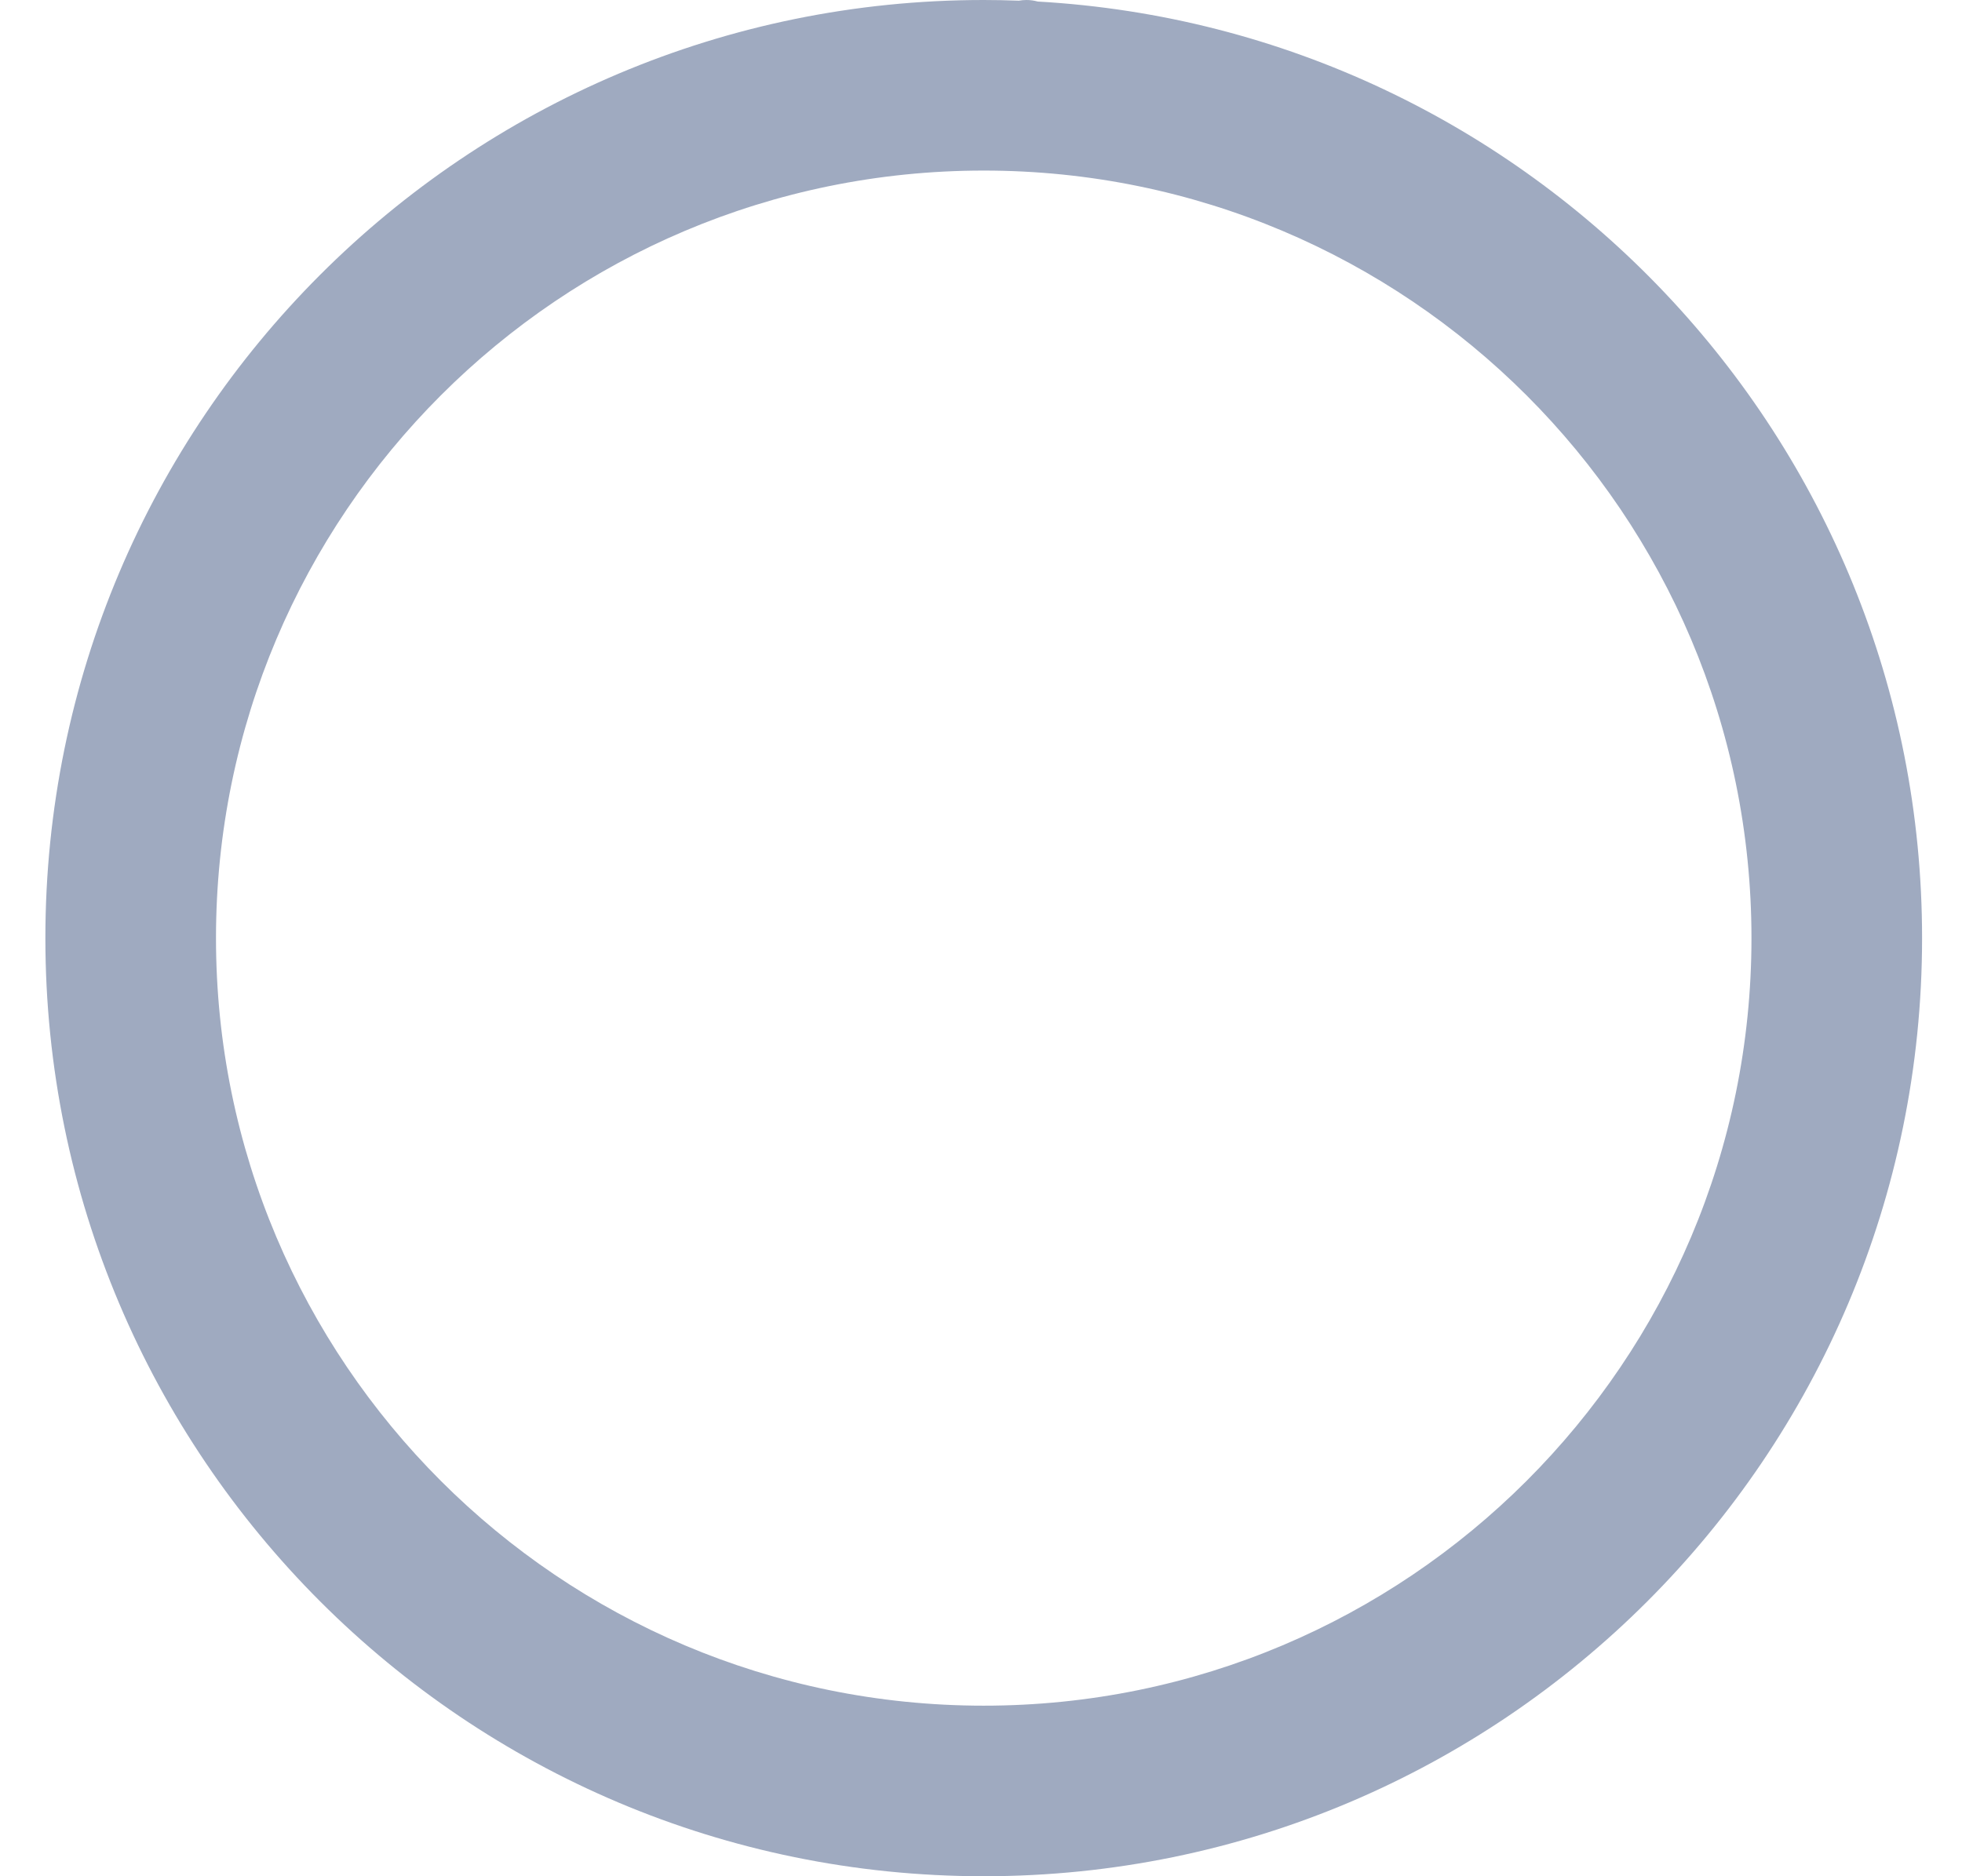 <svg width="23" height="22" viewBox="0 0 23 22" fill="none" xmlns="http://www.w3.org/2000/svg">
<path id="Shape" fill-rule="evenodd" clip-rule="evenodd" d="M11.532 0C5.456 0 0.532 4.925 0.532 11C0.532 17.075 5.456 22 11.532 22C17.607 22 22.532 17.075 22.532 11C22.532 5.137 17.945 0.346 12.165 0.018C12.122 0.006 12.078 0 12.032 0C12.002 0 11.973 0.003 11.944 0.008C11.807 0.003 11.67 0 11.532 0ZM2.532 11C2.532 6.029 6.561 2 11.532 2C16.502 2 20.532 6.029 20.532 11C20.532 15.971 16.502 20 11.532 20C6.561 20 2.532 15.971 2.532 11Z" fill="#9FAAC0"/>
</svg>
